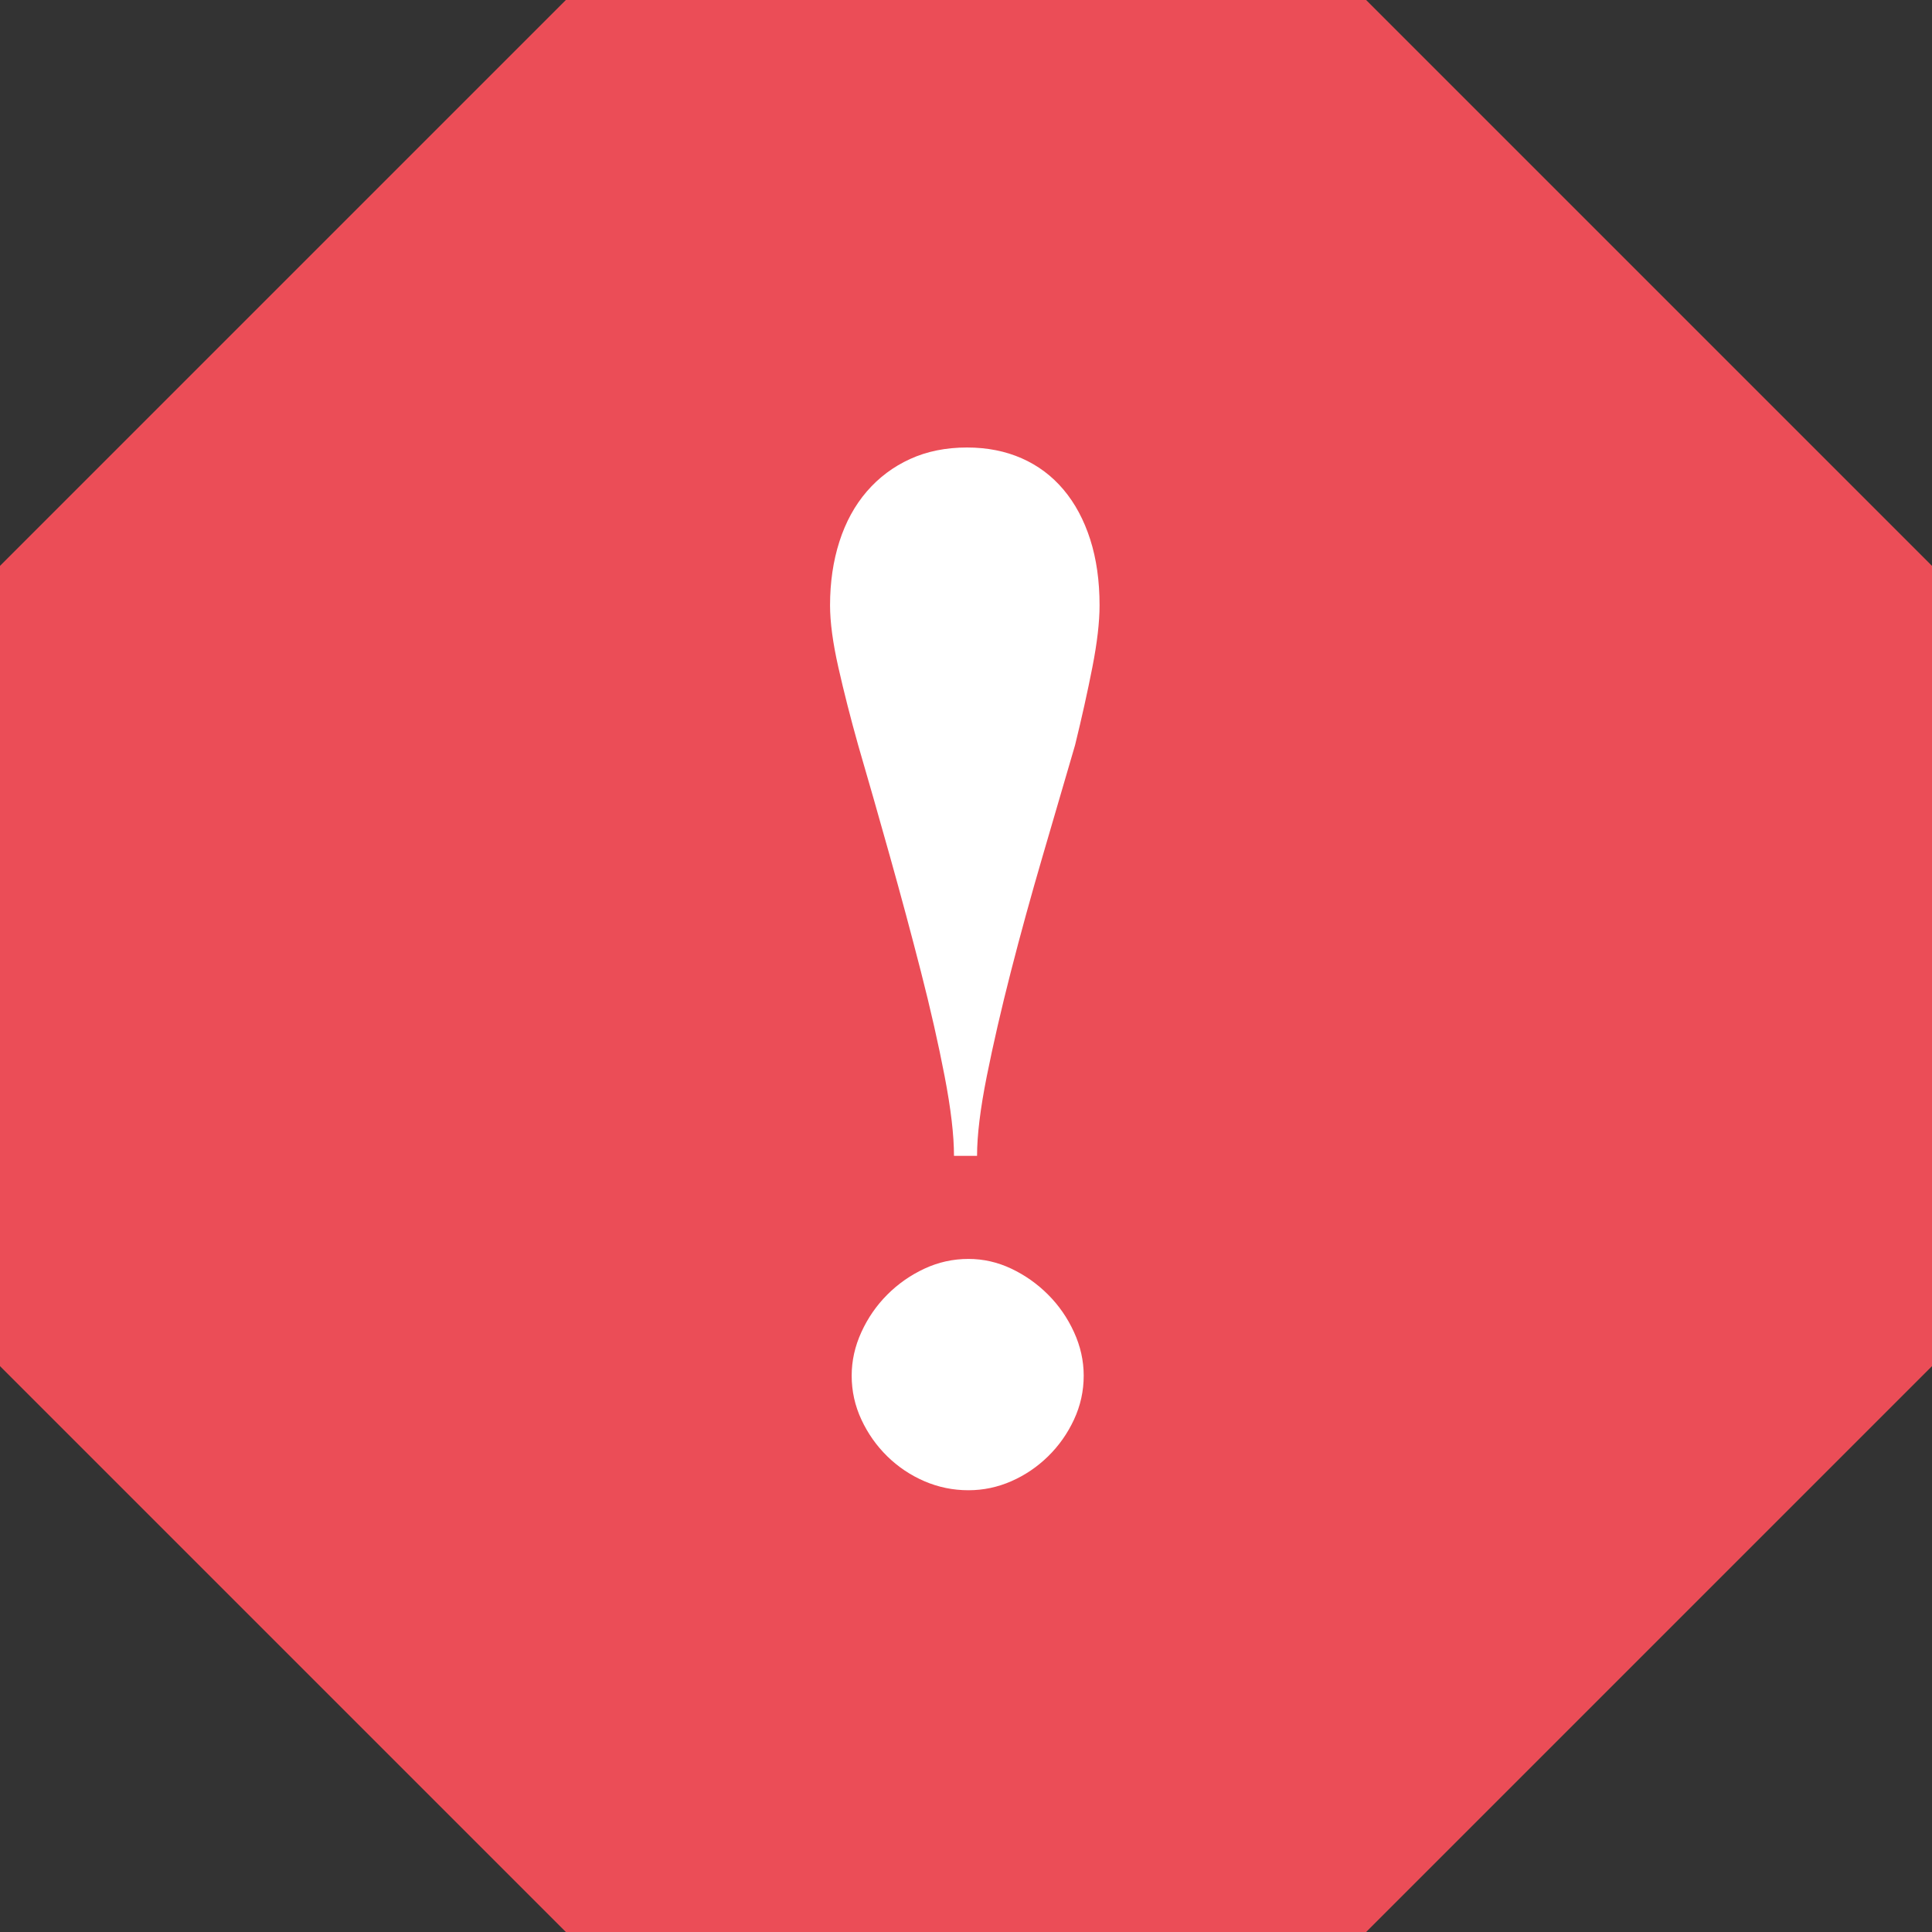 <?xml version="1.0" encoding="UTF-8" standalone="no"?>
<svg width="144px" height="144px" viewBox="0 0 144 144" version="1.1" xmlns="http://www.w3.org/2000/svg" xmlns:xlink="http://www.w3.org/1999/xlink">
    <rect x="0" y="0" width="144" height="144" fill="#333333" stroke="none"/>
    <!-- Generator: Sketch 41.2 (35397) - http://www.bohemiancoding.com/sketch -->
    <title>icon__callout--error--inner-white</title>
    <desc>Created with Sketch.</desc>
    <defs></defs>
    <g id="Symbols" stroke="none" stroke-width="1" fill="none" fill-rule="evenodd">
        <g id="icon__callout--error--inner-white">
            <polygon id="Polygon-2-Copy-2" fill="#EB4D57" points="144 42.177 144 101.823 101.823 144 42.177 144 6.15268732e-14 101.823 0 42.177 42.177 0 101.823 0"></polygon>
            <path d="M71.105,86.152 L72.824,86.152 C72.824,84.613 73.066,82.634 73.549,80.217 C74.033,77.8 74.632,75.195 75.349,72.402 C76.065,69.609 76.853,66.745 77.712,63.809 C78.571,60.872 79.377,58.115 80.129,55.537 C80.63,53.496 81.06,51.562 81.418,49.736 C81.776,47.91 81.955,46.37 81.955,45.117 C81.955,43.291 81.722,41.653 81.257,40.203 C80.791,38.752 80.129,37.517 79.27,36.497 C78.41,35.476 77.372,34.697 76.154,34.16 C74.937,33.623 73.576,33.354 72.072,33.354 C70.497,33.354 69.082,33.641 67.829,34.214 C66.576,34.787 65.502,35.592 64.606,36.631 C63.711,37.669 63.031,38.914 62.565,40.364 C62.1,41.814 61.867,43.398 61.867,45.117 C61.867,46.37 62.073,47.91 62.485,49.736 C62.897,51.562 63.389,53.496 63.962,55.537 C64.714,58.115 65.502,60.872 66.325,63.809 C67.149,66.745 67.919,69.609 68.635,72.402 C69.351,75.195 69.942,77.8 70.407,80.217 C70.873,82.634 71.105,84.613 71.105,86.152 Z M72.18,111.074 C73.29,111.074 74.355,110.85 75.375,110.403 C76.396,109.955 77.309,109.338 78.115,108.55 C78.92,107.762 79.565,106.849 80.048,105.811 C80.532,104.772 80.773,103.68 80.773,102.534 C80.773,101.424 80.532,100.341 80.048,99.285 C79.565,98.228 78.92,97.297 78.115,96.492 C77.309,95.686 76.396,95.042 75.375,94.558 C74.355,94.075 73.29,93.833 72.18,93.833 C71.034,93.833 69.942,94.075 68.903,94.558 C67.865,95.042 66.943,95.686 66.137,96.492 C65.332,97.297 64.687,98.228 64.204,99.285 C63.72,100.341 63.479,101.424 63.479,102.534 C63.479,103.68 63.72,104.772 64.204,105.811 C64.687,106.849 65.332,107.762 66.137,108.55 C66.943,109.338 67.865,109.955 68.903,110.403 C69.942,110.85 71.034,111.074 72.18,111.074 Z" id="!-copy-3" fill="#FFFFFF"></path>
        </g>
    </g>
</svg>